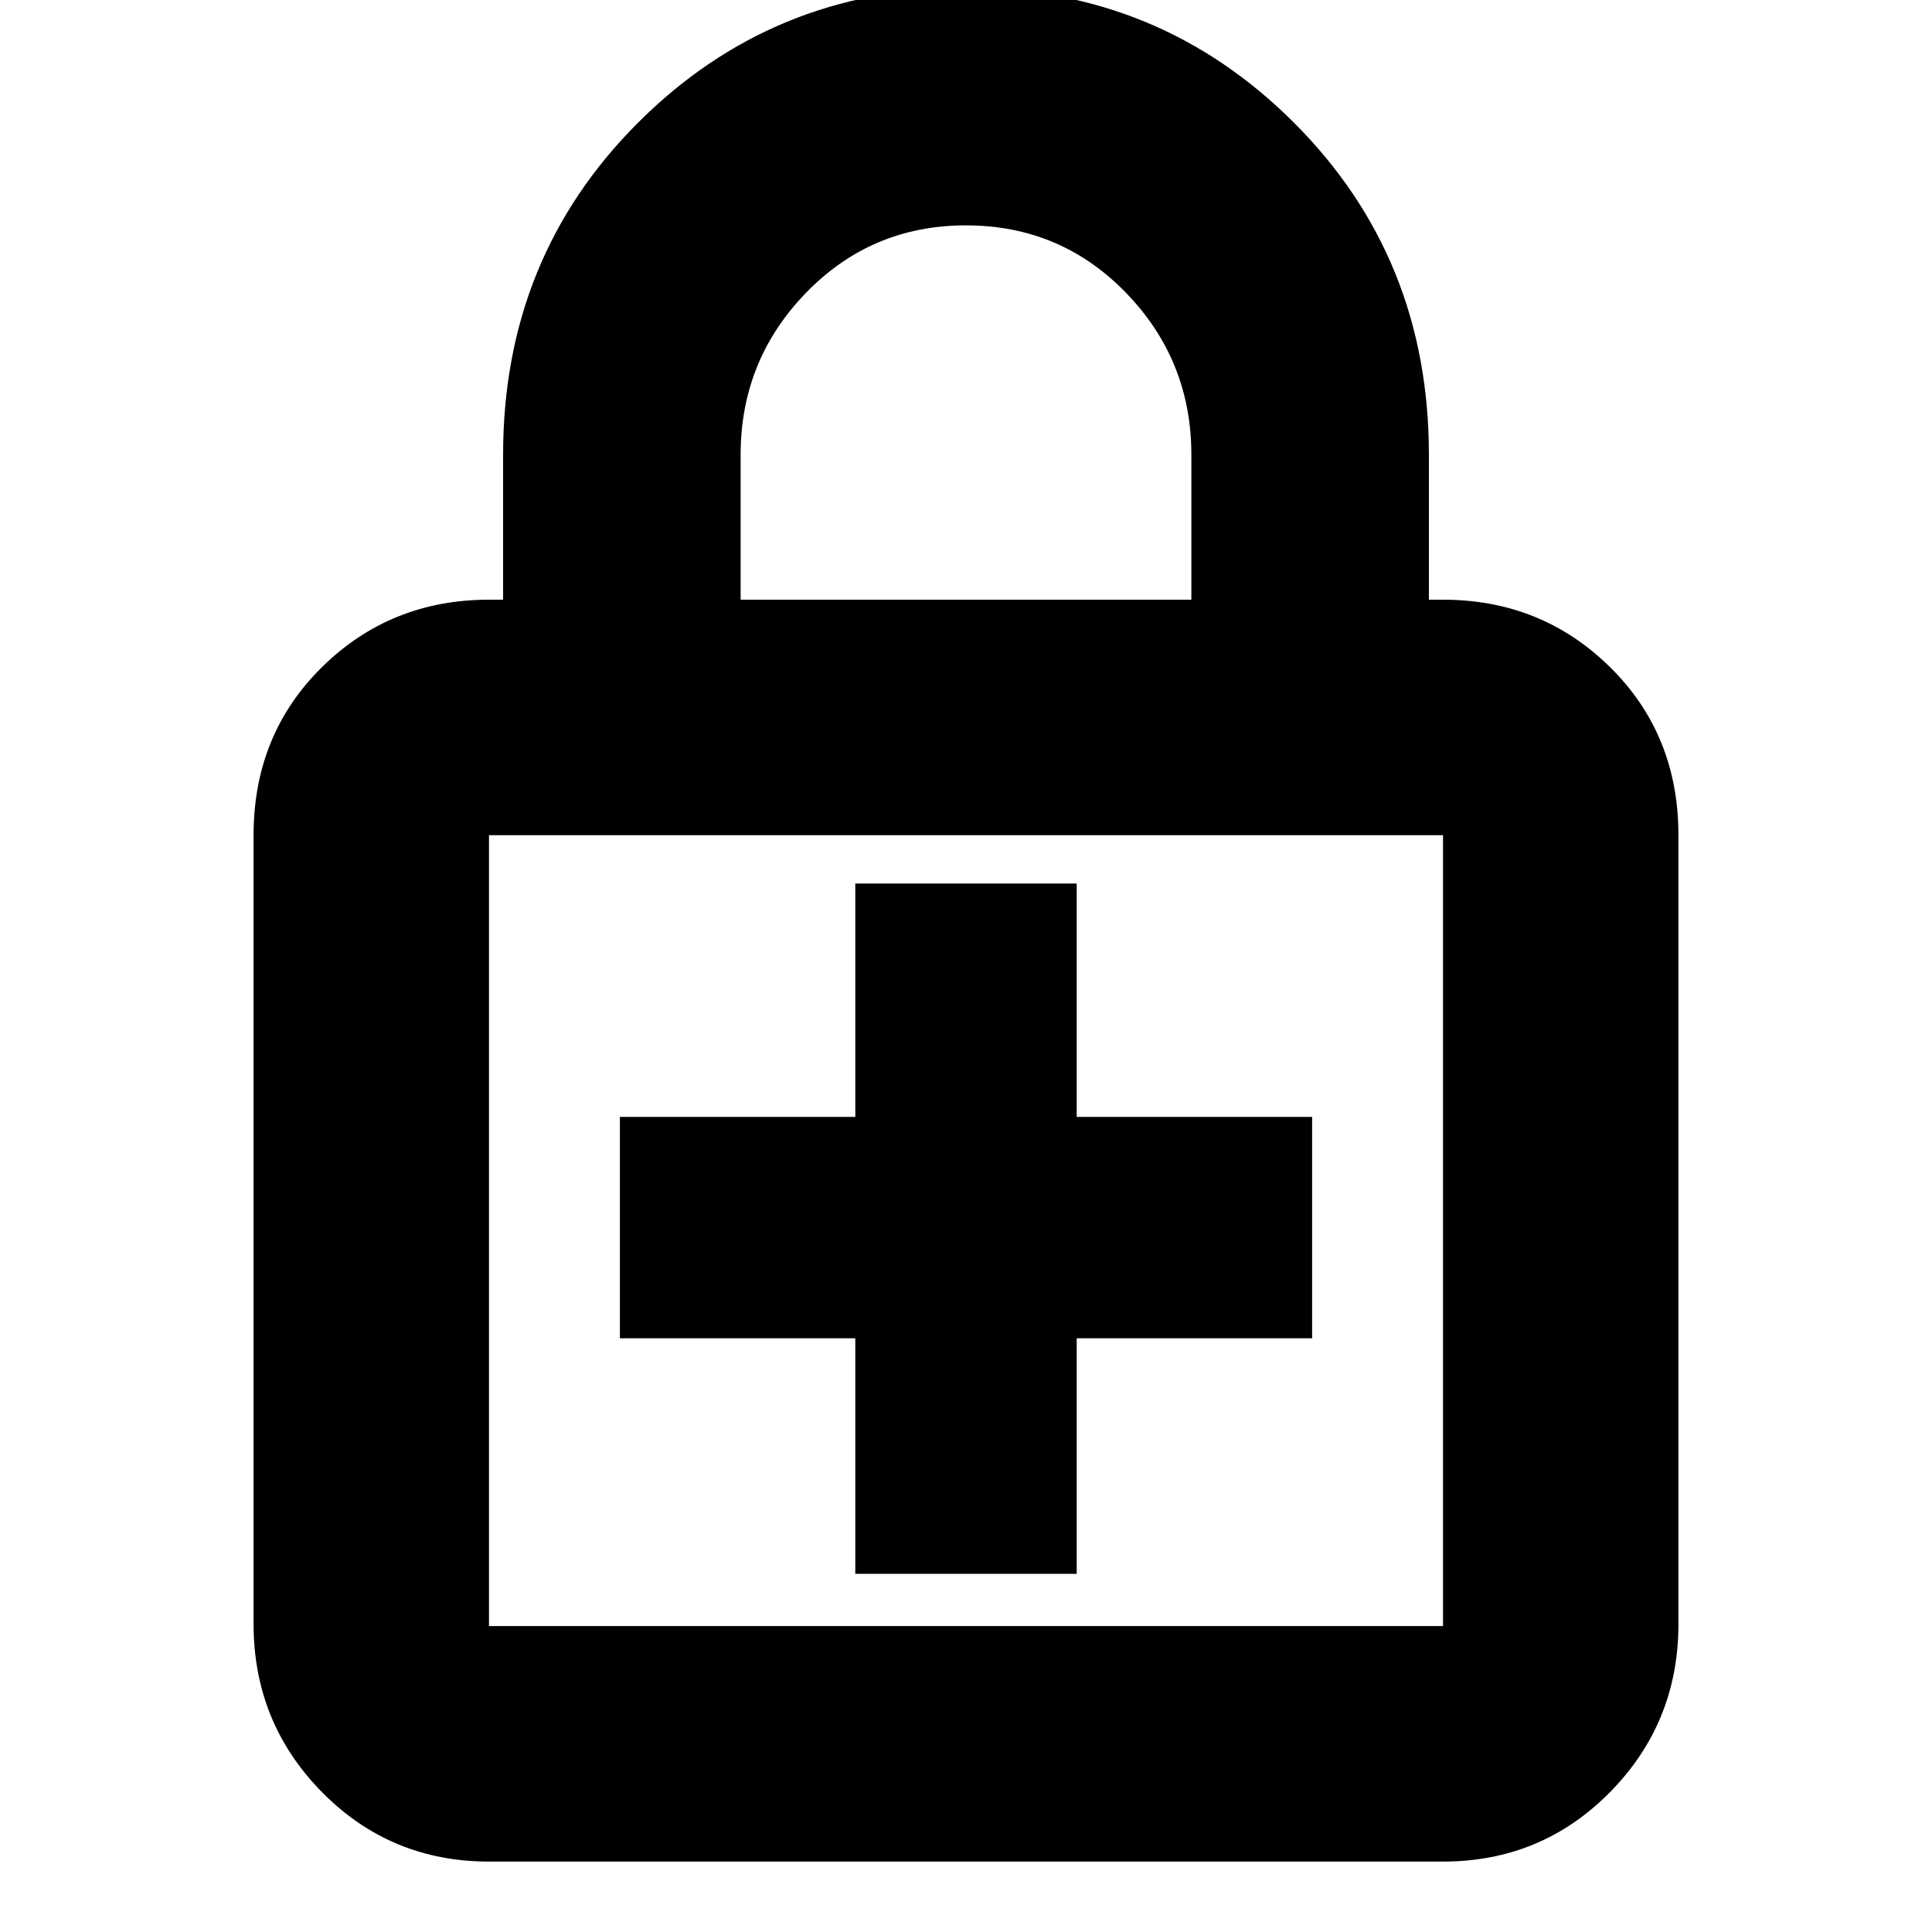 <svg xmlns="http://www.w3.org/2000/svg" height="20" width="20"><path d="M10-.125q2 0 3.396 1.396t1.396 3.437v1.5h.146q1.02 0 1.729.698.708.698.708 1.74v8.166q0 1.021-.708 1.74-.709.719-1.729.719H5.062q-1.02 0-1.729-.719-.708-.719-.708-1.74V8.646q0-1.042.708-1.74.709-.698 1.729-.698h.146v-1.5q0-2.041 1.396-3.437T10-.125Zm0 2.458q-.979 0-1.656.698-.677.698-.677 1.677v1.5h4.666v-1.5q0-.979-.677-1.677-.677-.698-1.656-.698Zm-4.938 14.5h9.876V8.646H5.062v8.187Zm0-8.187v8.187-8.187Zm3.792 7.646h2.292v-2.438h2.437v-2.292h-2.437V9.146H8.854v2.416H6.417v2.292h2.437Z"/></svg>